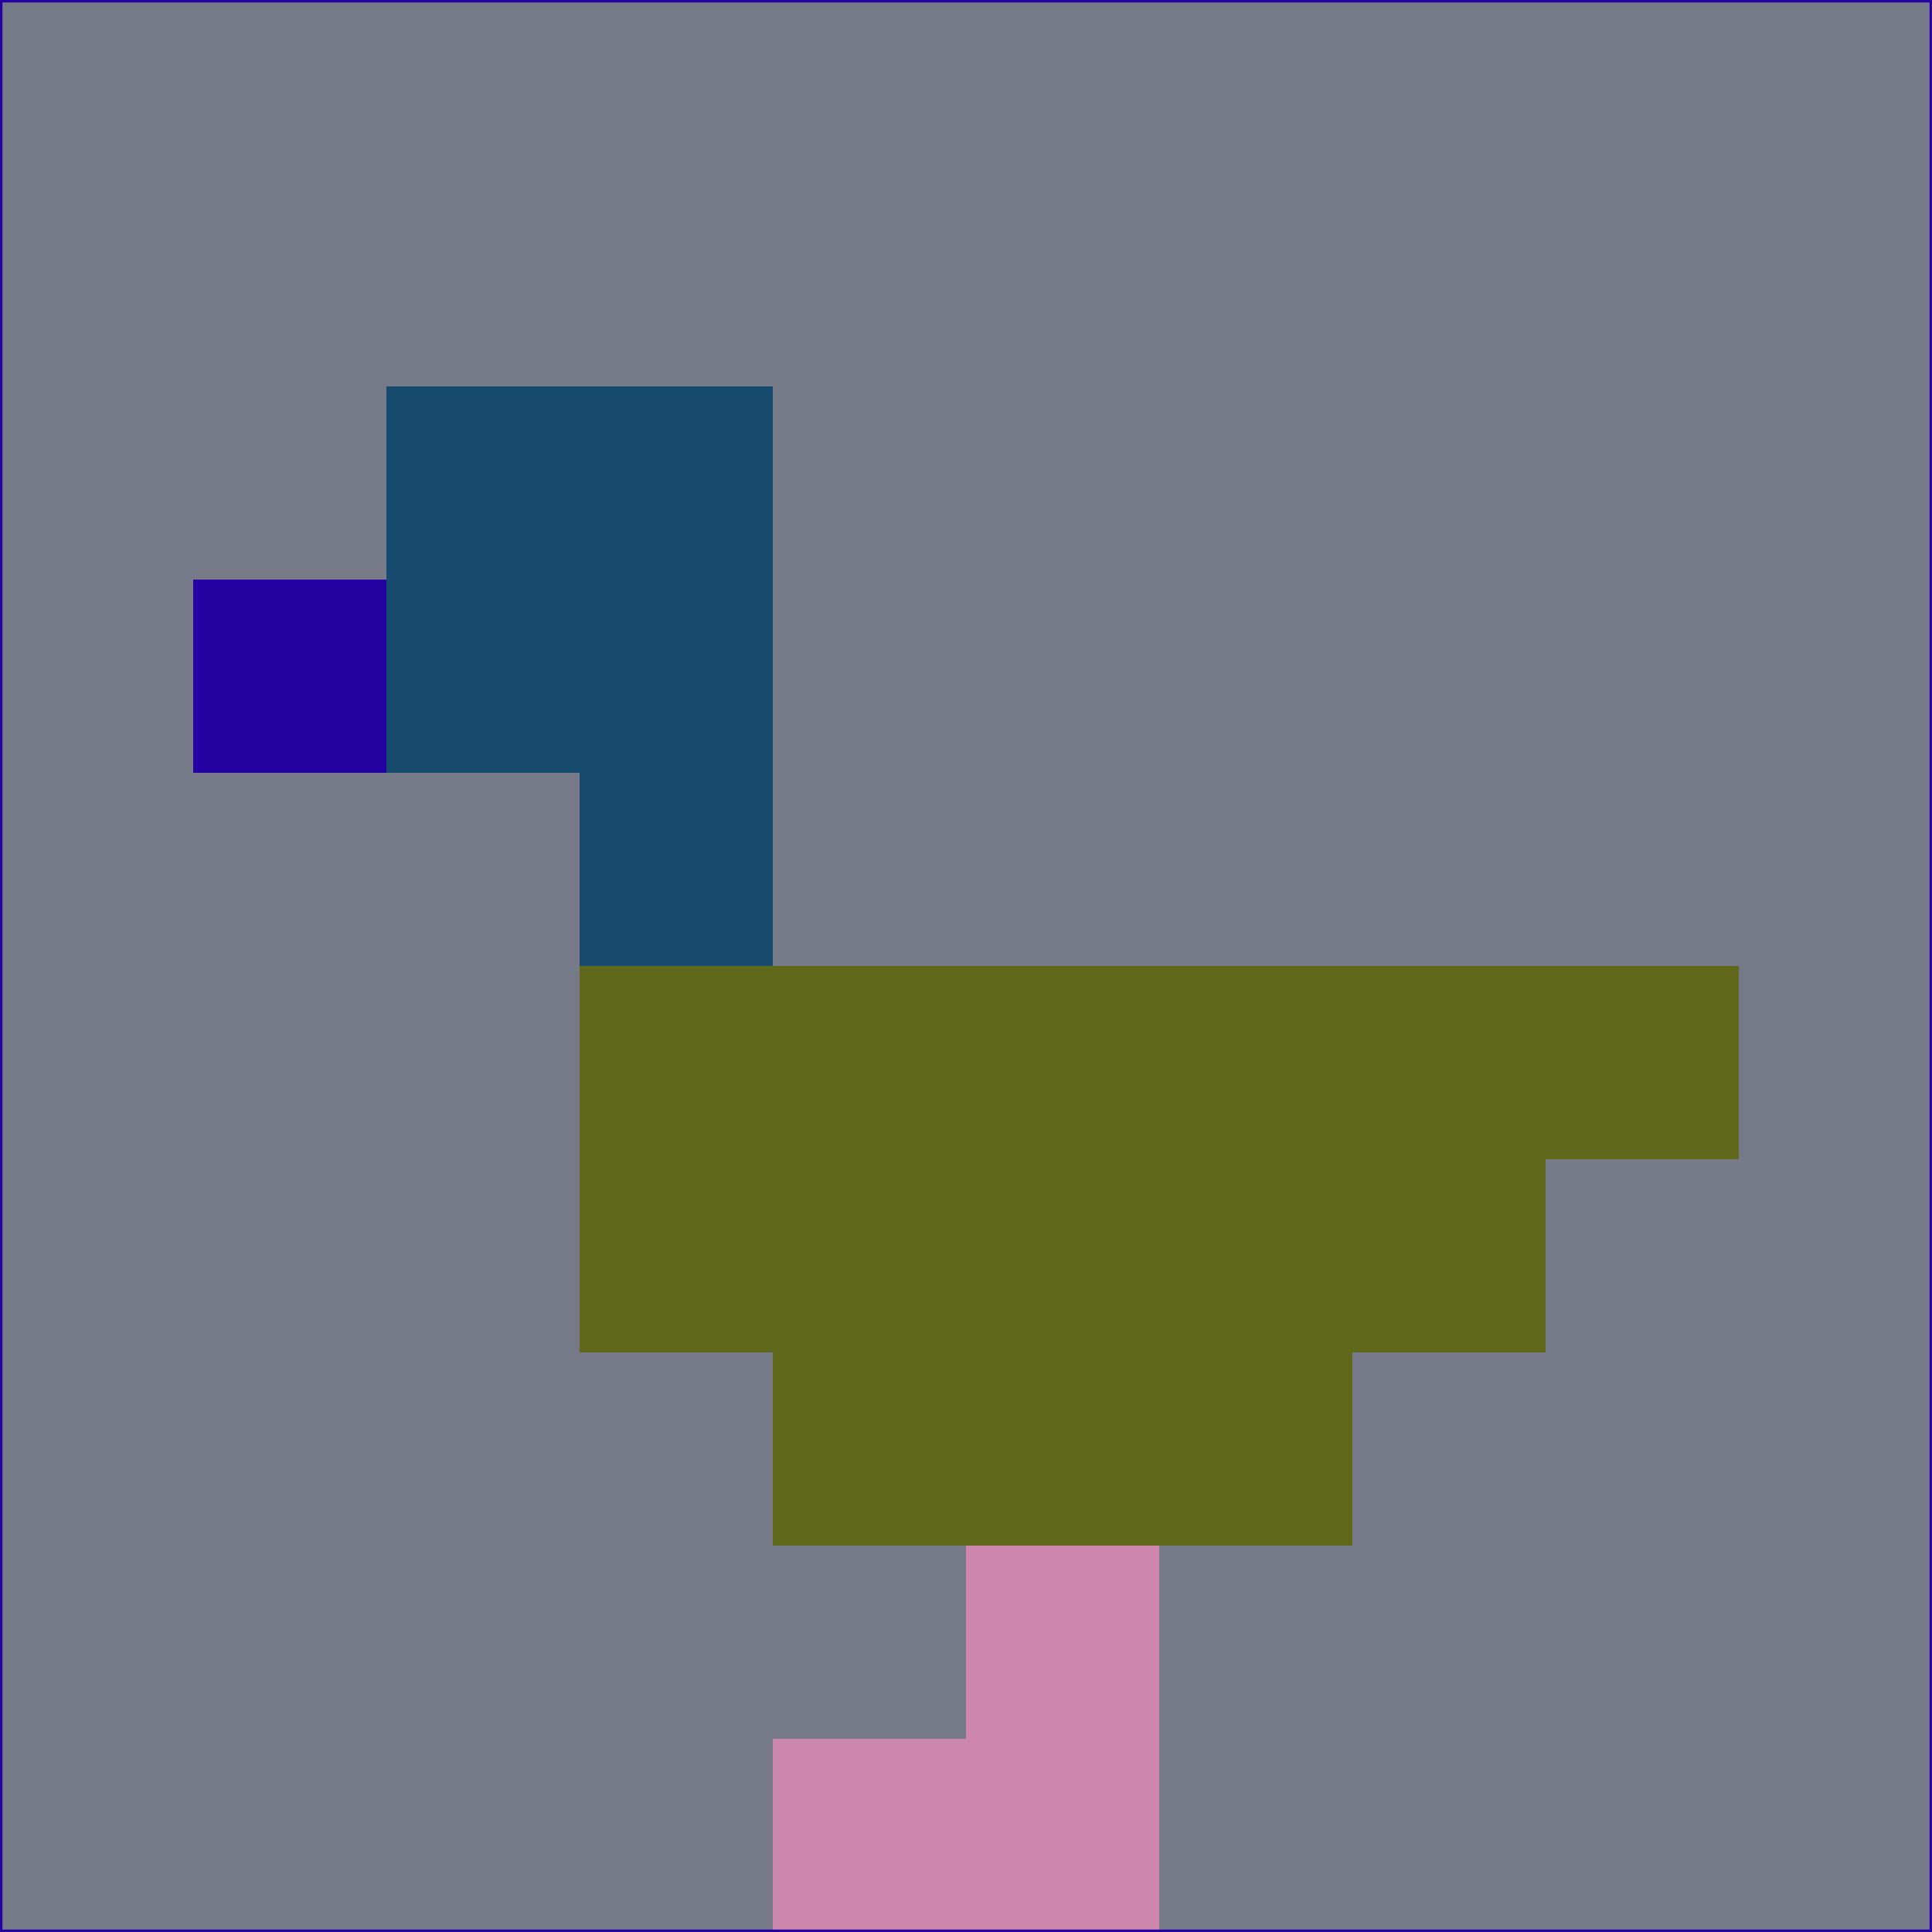 <svg xmlns="http://www.w3.org/2000/svg" version="1.1" width="785" height="785">
  <title>'goose-pfp-694263' by Dmitri Cherniak (Cyberpunk Edition)</title>
  <desc>
    seed=861401
    backgroundColor=#767a89
    padding=20
    innerPadding=0
    timeout=500
    dimension=1
    border=false
    Save=function(){return n.handleSave()}
    frame=12

    Rendered at 2024-09-15T22:37:00.596Z
    Generated in 1ms
    Modified for Cyberpunk theme with new color scheme
  </desc>
  <defs/>
  <rect width="100%" height="100%" fill="#767a89"/>
  <g>
    <g id="0-0">
      <rect x="0" y="0" height="785" width="785" fill="#767a89"/>
      <g>
        <!-- Neon blue -->
        <rect id="0-0-2-2-2-2" x="157" y="157" width="157" height="157" fill="#174c6e"/>
        <rect id="0-0-3-2-1-4" x="235.5" y="157" width="78.5" height="314" fill="#174c6e"/>
        <!-- Electric purple -->
        <rect id="0-0-4-5-5-1" x="314" y="392.5" width="392.5" height="78.5" fill="#60681b"/>
        <rect id="0-0-3-5-5-2" x="235.5" y="392.5" width="392.5" height="157" fill="#60681b"/>
        <rect id="0-0-4-5-3-3" x="314" y="392.5" width="235.5" height="235.5" fill="#60681b"/>
        <!-- Neon pink -->
        <rect id="0-0-1-3-1-1" x="78.5" y="235.5" width="78.5" height="78.5" fill="#2502a2"/>
        <!-- Cyber yellow -->
        <rect id="0-0-5-8-1-2" x="392.5" y="628" width="78.5" height="157" fill="#ce87ac"/>
        <rect id="0-0-4-9-2-1" x="314" y="706.5" width="157" height="78.5" fill="#ce87ac"/>
      </g>
      <rect x="0" y="0" stroke="#2502a2" stroke-width="2" height="785" width="785" fill="none"/>
    </g>
  </g>
  <script xmlns=""/>
</svg>